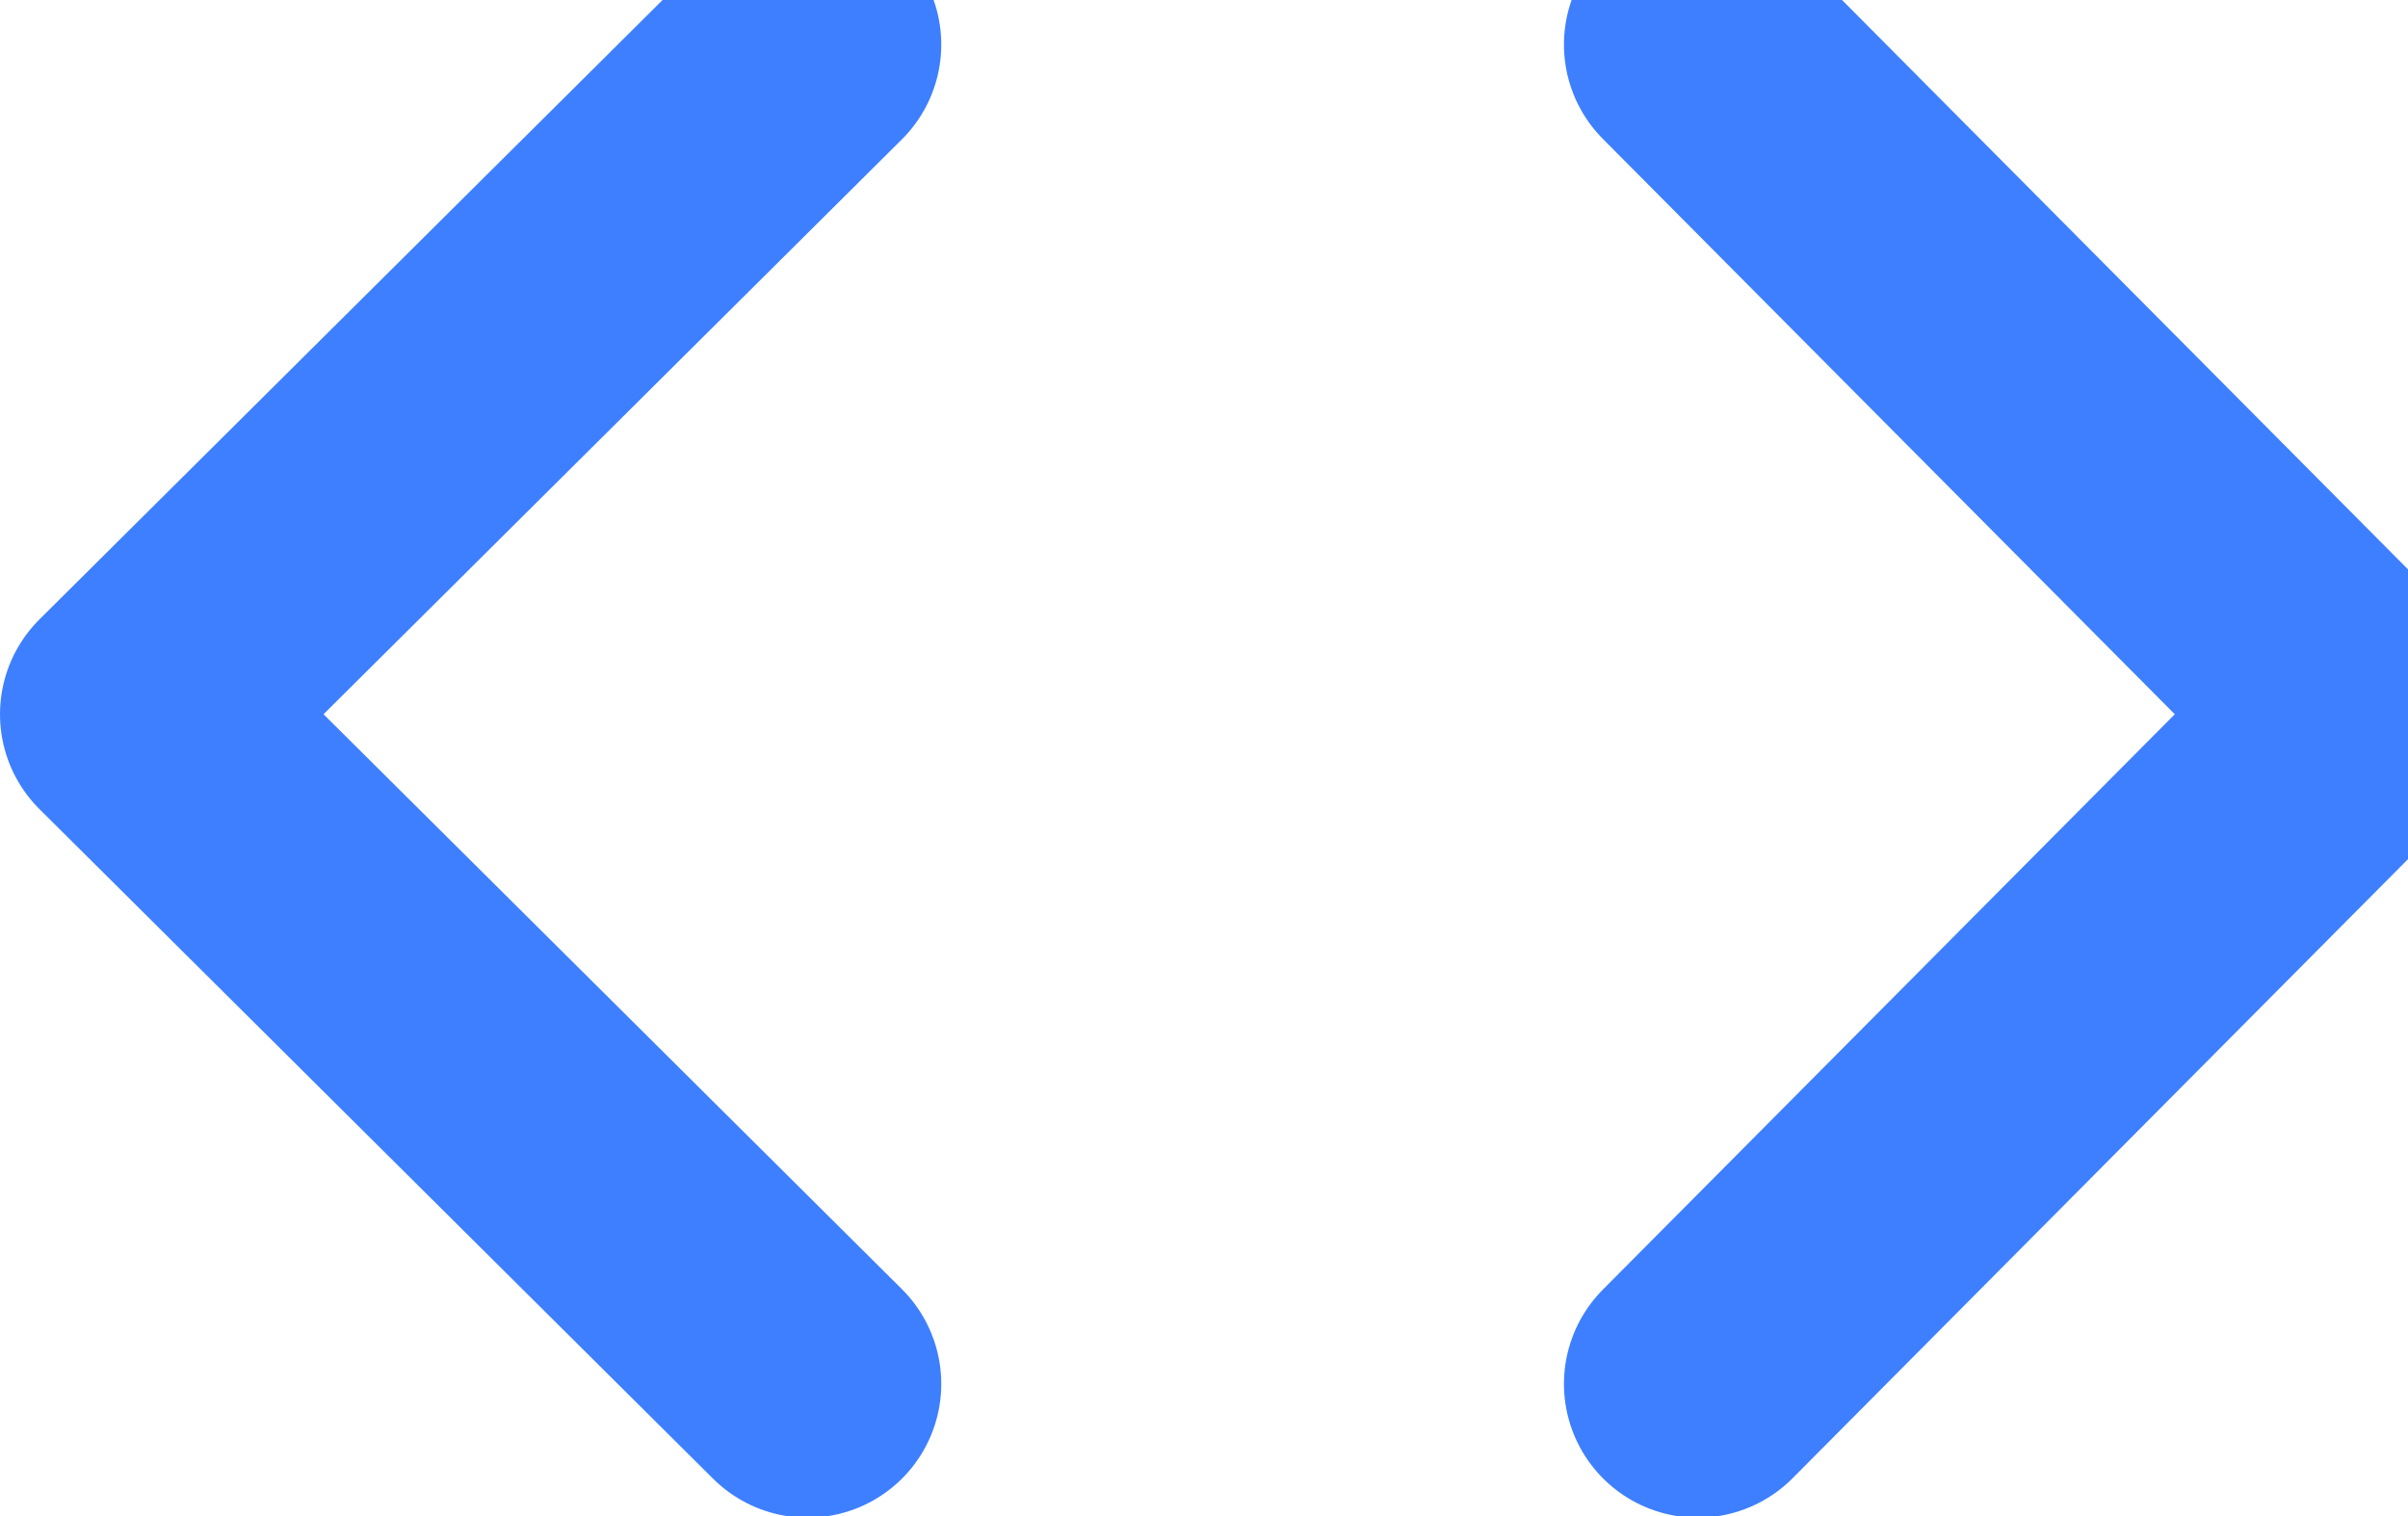 <svg xmlns="http://www.w3.org/2000/svg" fill="none" viewBox="0 0 27 17"><title>near-social</title><path stroke="#3D7FFF" stroke-linecap="round" stroke-linejoin="round" stroke-width="3" d="M9.054 15.518 1.5 8.009 9.054 0.5"/><path stroke="#3D7FFF" stroke-linecap="round" stroke-linejoin="round" stroke-width="3" d="M19.036 0.5 26.5 8.009l-7.464 7.509"/></svg>